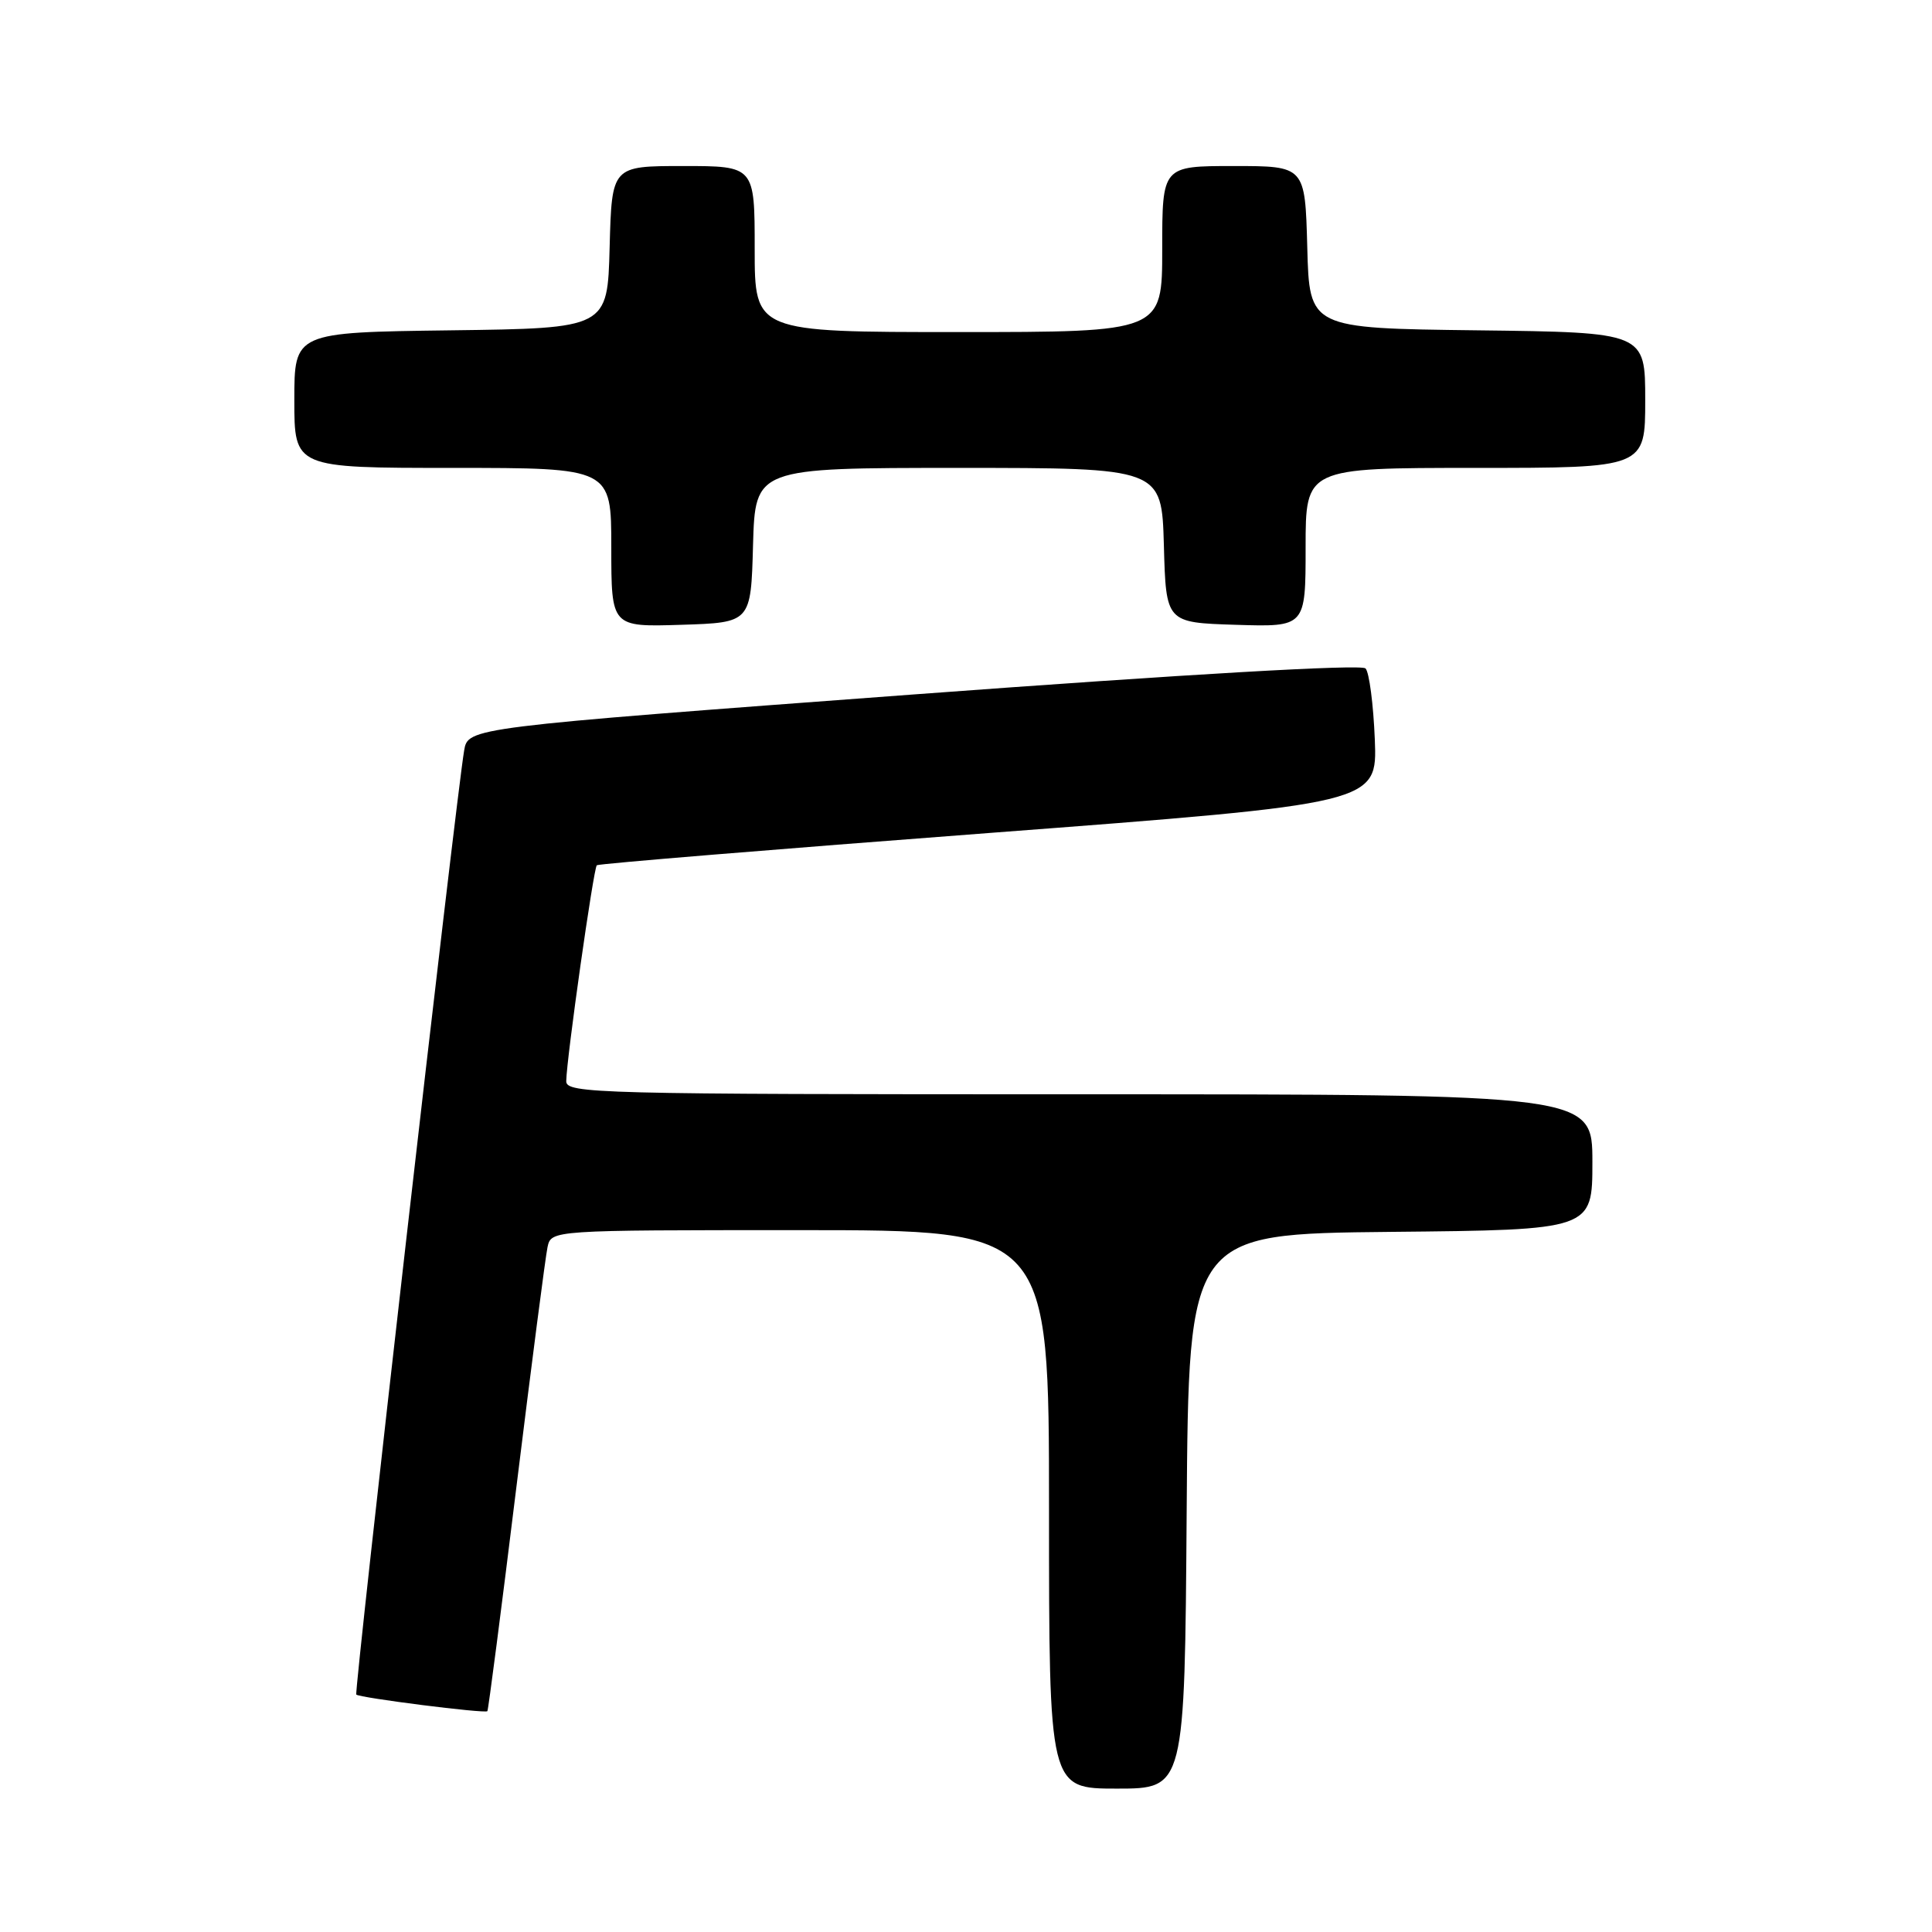 <?xml version="1.0" encoding="UTF-8" standalone="no"?>
<!DOCTYPE svg PUBLIC "-//W3C//DTD SVG 1.1//EN" "http://www.w3.org/Graphics/SVG/1.1/DTD/svg11.dtd" >
<svg xmlns="http://www.w3.org/2000/svg" xmlns:xlink="http://www.w3.org/1999/xlink" version="1.1" viewBox="0 0 256 256">
 <g >
 <path fill="currentColor"
d=" M 157.24 200.25 C 157.50 163.50 157.50 163.50 184.25 163.23 C 211.00 162.97 211.00 162.97 211.00 153.98 C 211.00 145.00 211.00 145.00 143.00 145.00 C 78.89 145.00 75.00 144.90 75.03 143.25 C 75.08 140.17 78.65 115.02 79.08 114.65 C 79.31 114.45 102.67 112.53 131.00 110.38 C 182.50 106.47 182.50 106.47 182.17 97.98 C 181.98 93.32 181.43 89.08 180.94 88.57 C 180.38 87.99 157.40 89.32 121.03 92.02 C 62.01 96.41 62.01 96.41 61.50 99.46 C 60.41 105.86 46.89 224.22 47.21 224.54 C 47.63 224.97 64.26 227.08 64.58 226.74 C 64.70 226.61 66.44 213.22 68.43 197.00 C 70.43 180.78 72.28 166.49 72.55 165.25 C 73.04 163.00 73.04 163.00 106.02 163.00 C 139.00 163.00 139.00 163.00 139.00 200.00 C 139.00 237.00 139.00 237.00 147.99 237.00 C 156.98 237.00 156.98 237.00 157.24 200.25 Z  M 99.78 72.25 C 100.07 62.00 100.07 62.00 127.00 62.00 C 153.93 62.00 153.93 62.00 154.22 72.25 C 154.50 82.50 154.50 82.50 163.75 82.79 C 173.00 83.08 173.00 83.08 173.00 72.54 C 173.00 62.00 173.00 62.00 195.50 62.00 C 218.00 62.00 218.00 62.00 218.00 53.02 C 218.00 44.04 218.00 44.04 195.75 43.77 C 173.50 43.50 173.50 43.50 173.22 32.75 C 172.93 22.00 172.93 22.00 163.47 22.00 C 154.00 22.00 154.00 22.00 154.00 33.00 C 154.00 44.00 154.00 44.00 127.00 44.00 C 100.00 44.00 100.00 44.00 100.00 33.00 C 100.00 22.00 100.00 22.00 90.53 22.00 C 81.07 22.00 81.07 22.00 80.78 32.75 C 80.50 43.50 80.50 43.50 59.75 43.77 C 39.00 44.04 39.00 44.04 39.00 53.02 C 39.00 62.00 39.00 62.00 60.00 62.00 C 81.00 62.00 81.00 62.00 81.00 72.54 C 81.00 83.08 81.00 83.08 90.25 82.79 C 99.50 82.50 99.50 82.50 99.78 72.25 Z "/>
</g>
</svg>